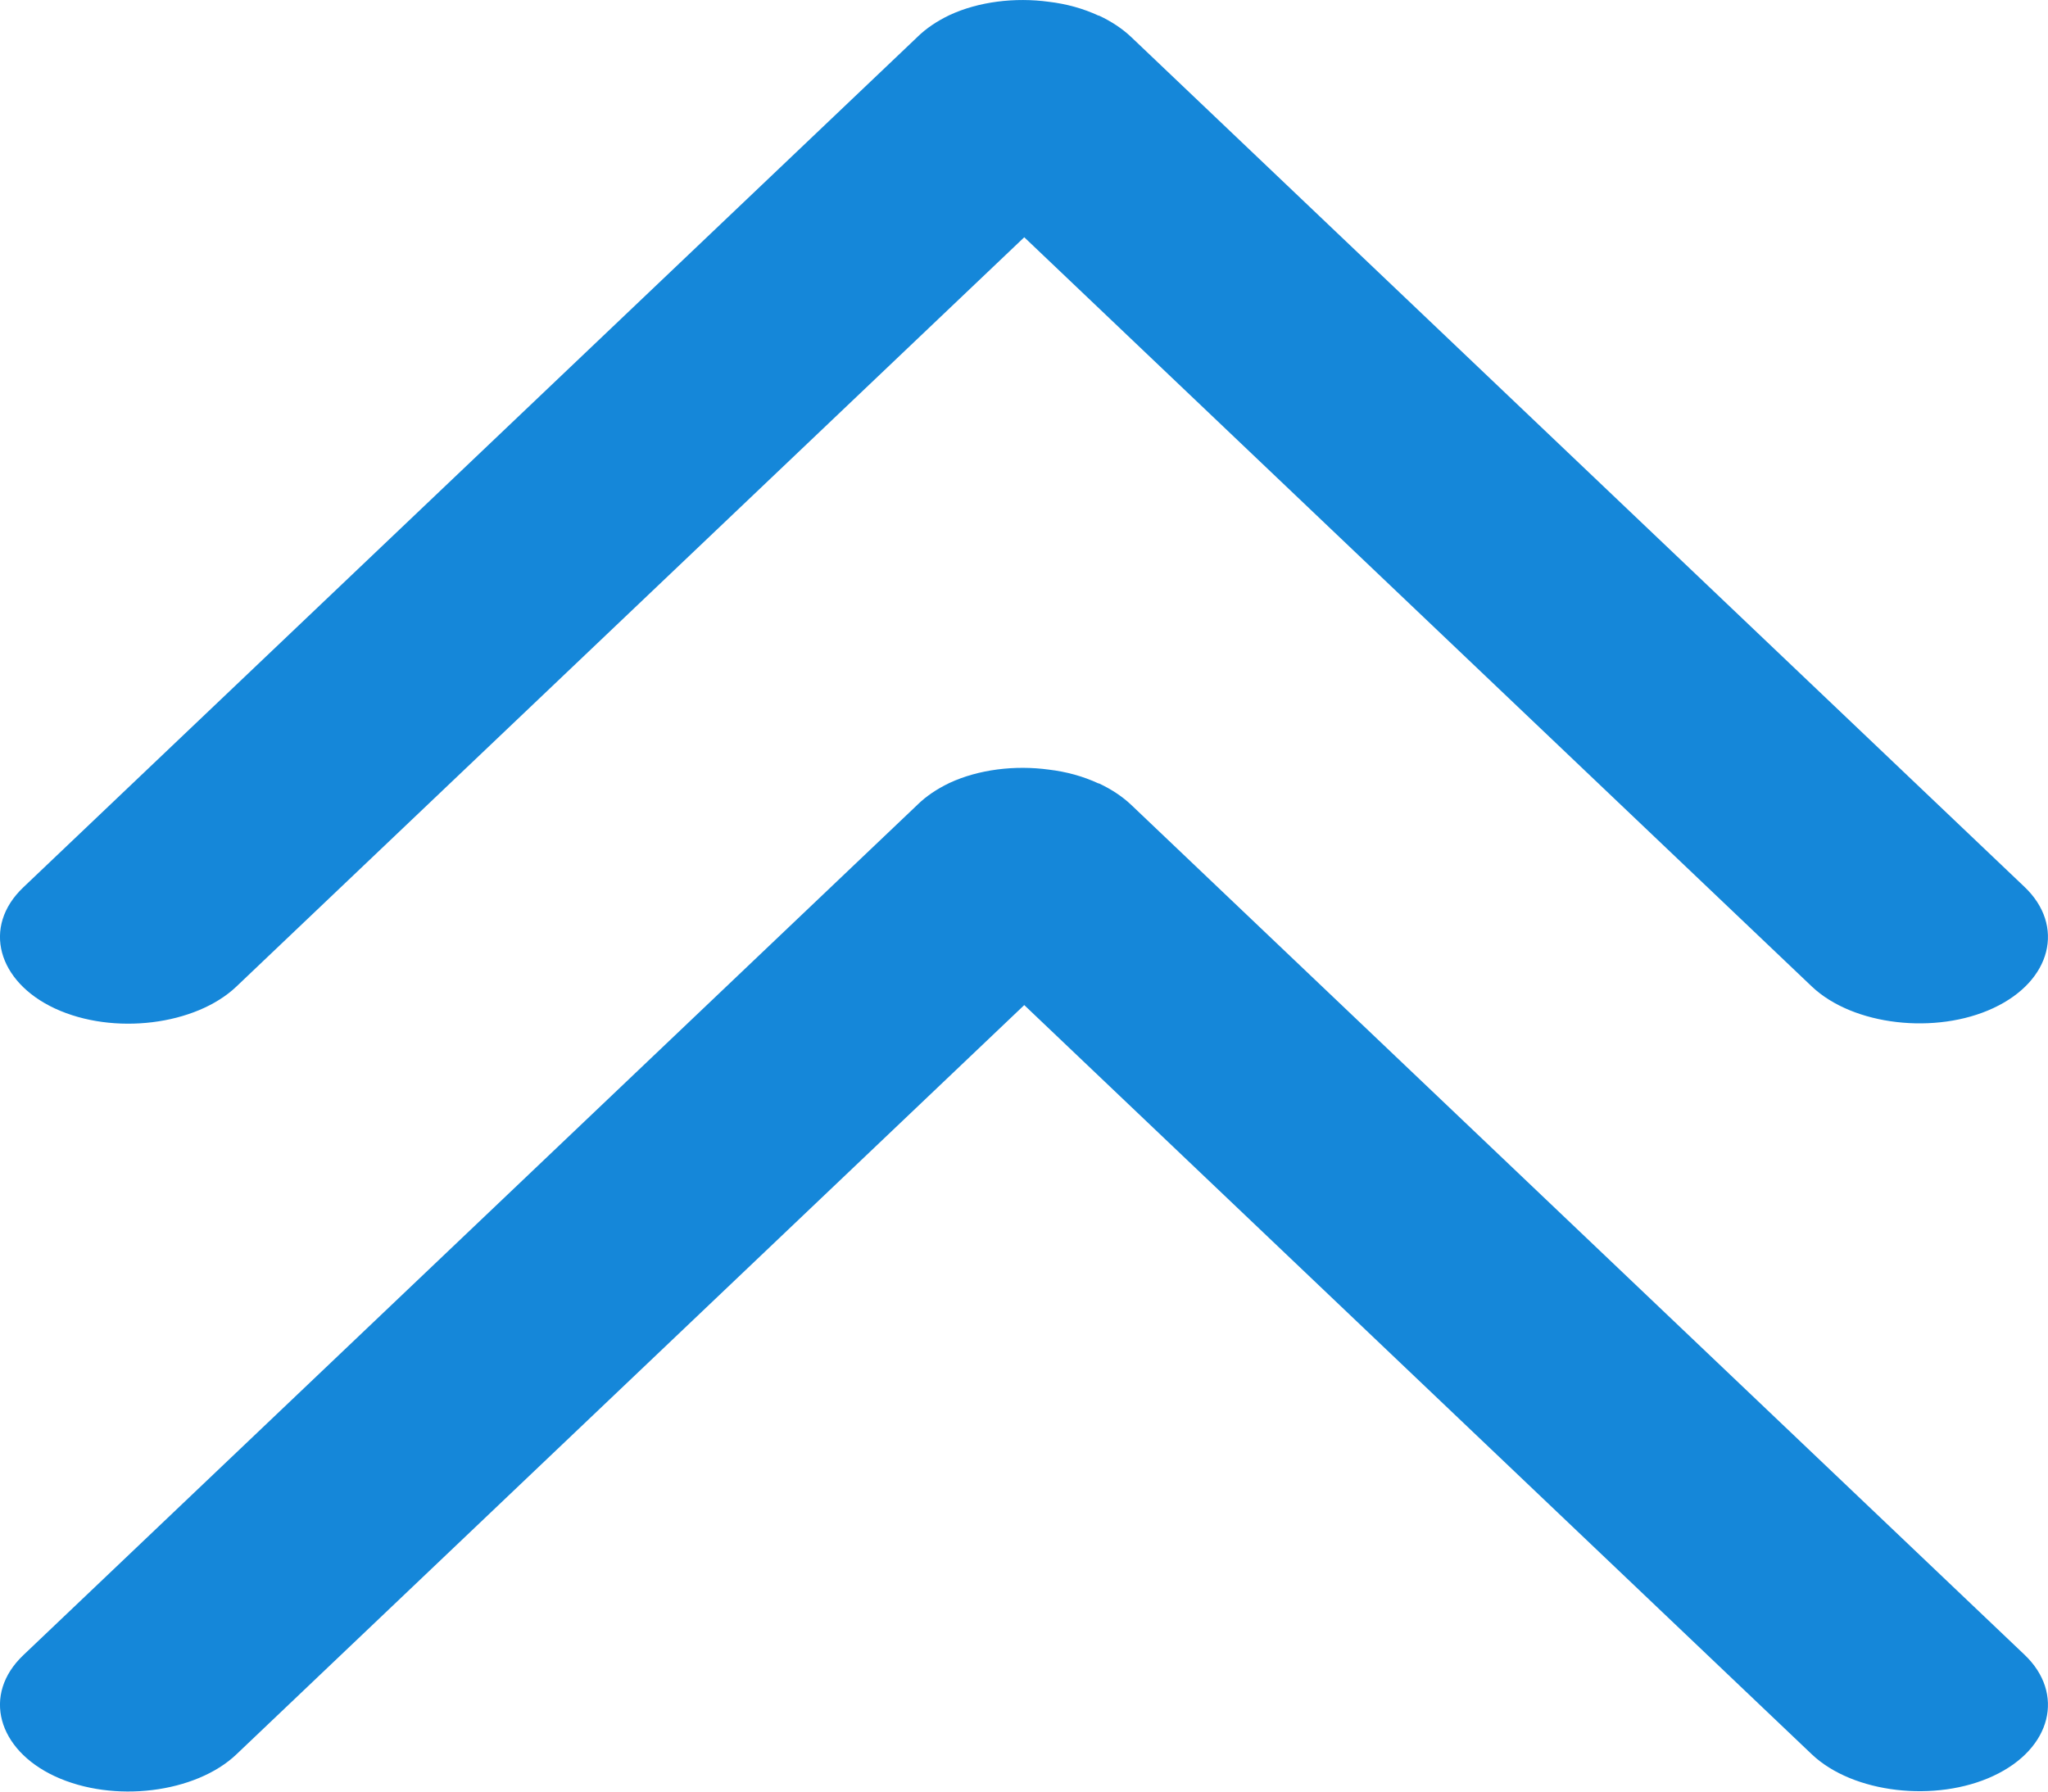<?xml version="1.0" encoding="UTF-8" standalone="no"?>
<svg width="8px" height="7px" viewBox="0 0 8 7" version="1.1" xmlns="http://www.w3.org/2000/svg" xmlns:xlink="http://www.w3.org/1999/xlink">
    <!-- Generator: Sketch 3.7.1 (28215) - http://www.bohemiancoding.com/sketch -->
    <title>icons-sys-arrowup2-nomal</title>
    <desc>Created with Sketch.</desc>
    <defs></defs>
    <g id="Page-1" stroke="none" stroke-width="1" fill="none" fill-rule="evenodd">
        <g id="系统图标" transform="translate(-500, -87)" fill="#1587D9">
            <g id="Nomal" transform="translate(118, 33)">
                <g id="icons-sys-arrowup2-nomal" transform="translate(382, 54)">
                    <path d="M4.097,0.007 C4.165,0.015 4.231,0.033 4.291,0.061 C4.292,0.061 4.292,0.061 4.293,0.061 C4.34,0.083 4.383,0.111 4.418,0.144 L7.909,3.466 C8.066,3.616 8.016,3.832 7.786,3.939 C7.563,4.043 7.239,4.008 7.077,3.854 L4.001,0.927 L0.923,3.855 C0.765,4.005 0.444,4.047 0.214,3.94 C-0.009,3.836 -0.071,3.621 0.091,3.467 L3.582,0.146 C3.583,0.145 3.584,0.144 3.585,0.143 C3.618,0.111 3.659,0.083 3.709,0.059 C3.823,0.006 3.965,-0.011 4.097,0.007 Z M4.097,3.007 C4.165,3.015 4.231,3.033 4.291,3.061 C4.292,3.061 4.292,3.061 4.293,3.061 C4.34,3.083 4.383,3.111 4.418,3.144 L7.909,6.466 C8.066,6.616 8.016,6.832 7.786,6.939 C7.563,7.043 7.239,7.008 7.077,6.854 L4.001,3.927 L0.923,6.855 C0.765,7.005 0.444,7.047 0.214,6.94 C-0.009,6.836 -0.071,6.621 0.091,6.467 L3.582,3.146 C3.583,3.145 3.584,3.144 3.585,3.143 C3.618,3.111 3.659,3.083 3.709,3.059 C3.823,3.006 3.965,2.989 4.097,3.007 Z" id="Combined-Shape"></path>
                </g>
            </g>
        </g>
    </g>
</svg>
